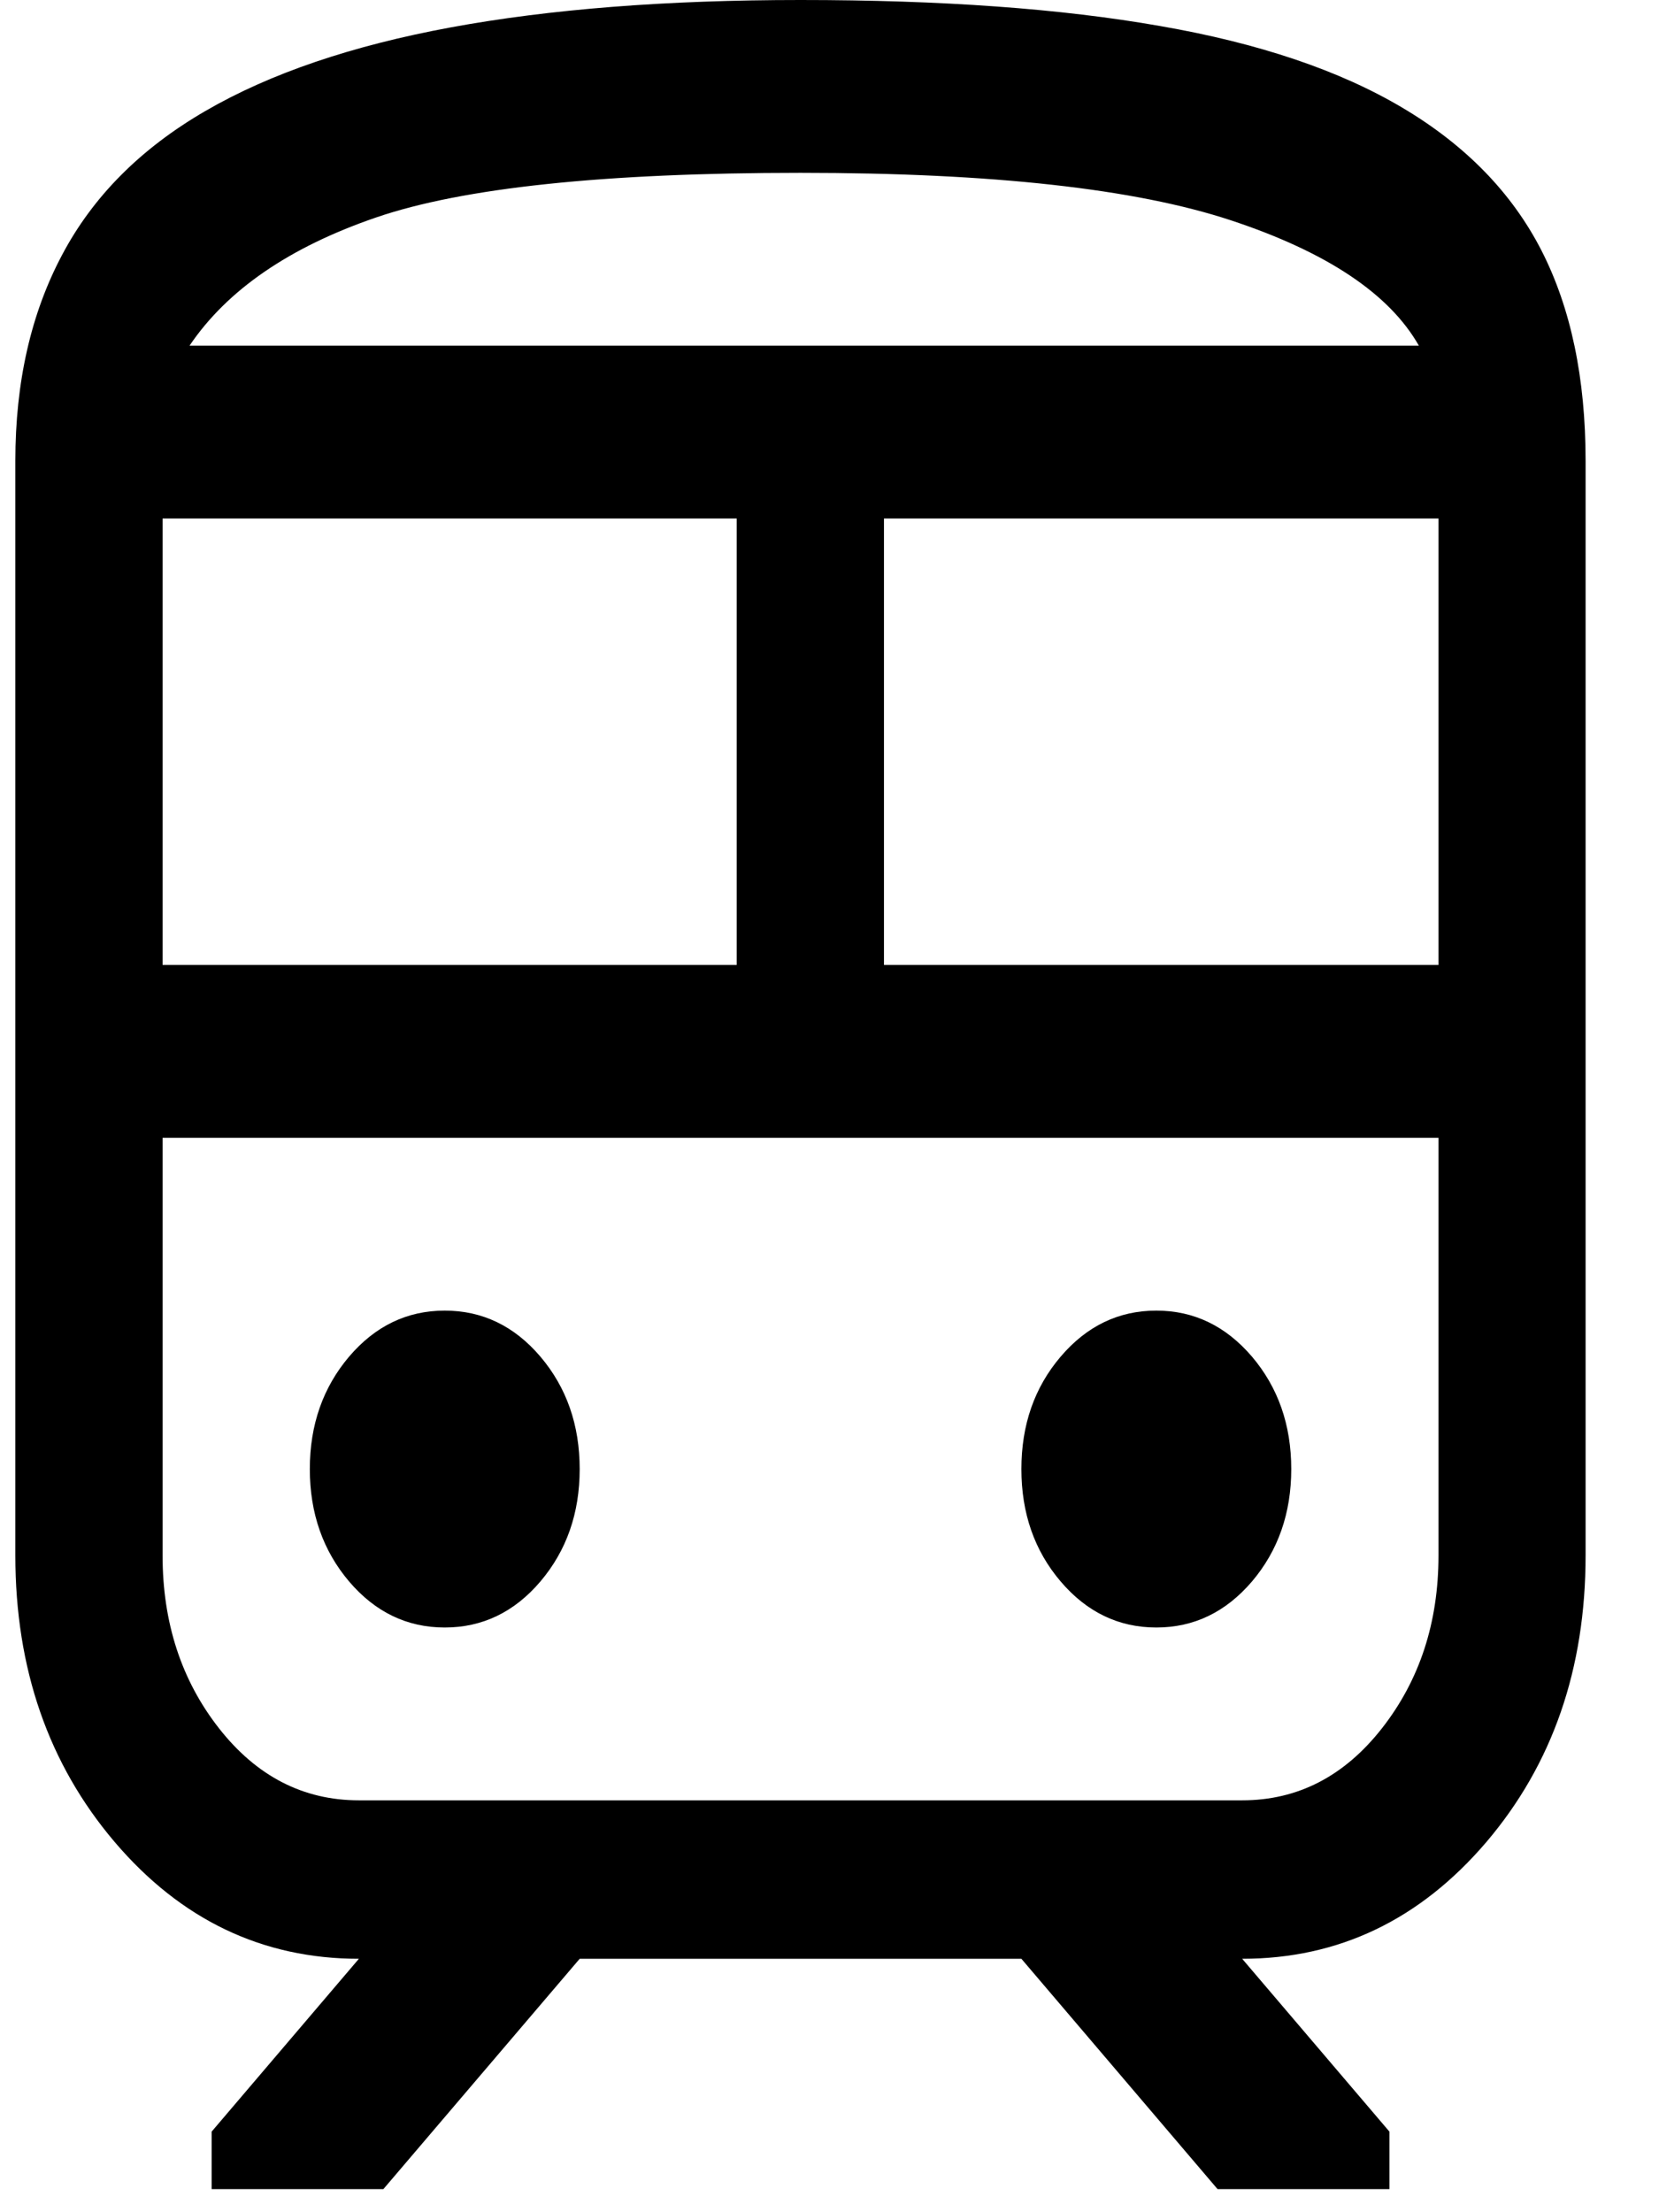 <svg width="12" height="16" viewBox="0 0 12 16" fill="none" xmlns="http://www.w3.org/2000/svg">
<path d="M0.111 11.25V3.333C0.111 2.764 0.224 2.267 0.449 1.844C0.673 1.42 1.019 1.073 1.487 0.802C1.954 0.531 2.546 0.33 3.261 0.198C3.977 0.066 4.82 0 5.79 0C6.808 0 7.674 0.062 8.39 0.188C9.106 0.312 9.692 0.51 10.147 0.781C10.603 1.052 10.937 1.396 11.15 1.812C11.363 2.229 11.469 2.736 11.469 3.333V11.25C11.469 12.069 11.23 12.76 10.751 13.323C10.271 13.885 9.683 14.167 8.985 14.167L10.05 15.417V15.833H8.807L7.388 14.167H4.193L2.773 15.833H1.531V15.417L2.596 14.167C1.898 14.167 1.309 13.885 0.83 13.323C0.351 12.76 0.111 12.069 0.111 11.25ZM5.79 1.25C4.371 1.25 3.347 1.358 2.72 1.573C2.093 1.788 1.643 2.097 1.371 2.5H10.263C10.05 2.125 9.597 1.823 8.905 1.594C8.213 1.365 7.175 1.25 5.79 1.25ZM1.176 6.979H5.329V3.75H1.176V6.979ZM8.985 8.229H1.176H10.405H8.985ZM6.394 6.979H10.405V3.75H6.394V6.979ZM3.217 11.771C3.489 11.771 3.72 11.66 3.909 11.438C4.098 11.215 4.193 10.944 4.193 10.625C4.193 10.306 4.098 10.035 3.909 9.812C3.72 9.59 3.489 9.479 3.217 9.479C2.945 9.479 2.714 9.59 2.525 9.812C2.336 10.035 2.241 10.306 2.241 10.625C2.241 10.944 2.336 11.215 2.525 11.438C2.714 11.66 2.945 11.771 3.217 11.771ZM8.364 11.771C8.636 11.771 8.866 11.66 9.056 11.438C9.245 11.215 9.34 10.944 9.34 10.625C9.34 10.306 9.245 10.035 9.056 9.812C8.866 9.59 8.636 9.479 8.364 9.479C8.092 9.479 7.861 9.59 7.672 9.812C7.482 10.035 7.388 10.306 7.388 10.625C7.388 10.944 7.482 11.215 7.672 11.438C7.861 11.66 8.092 11.771 8.364 11.771V11.771ZM2.596 13.021H8.985C9.387 13.021 9.724 12.847 9.996 12.5C10.268 12.153 10.405 11.736 10.405 11.25V8.229H1.176V11.25C1.176 11.736 1.312 12.153 1.584 12.5C1.856 12.847 2.194 13.021 2.596 13.021ZM5.79 2.5H10.263H1.371H5.79Z" fill="black"/>
</svg>
